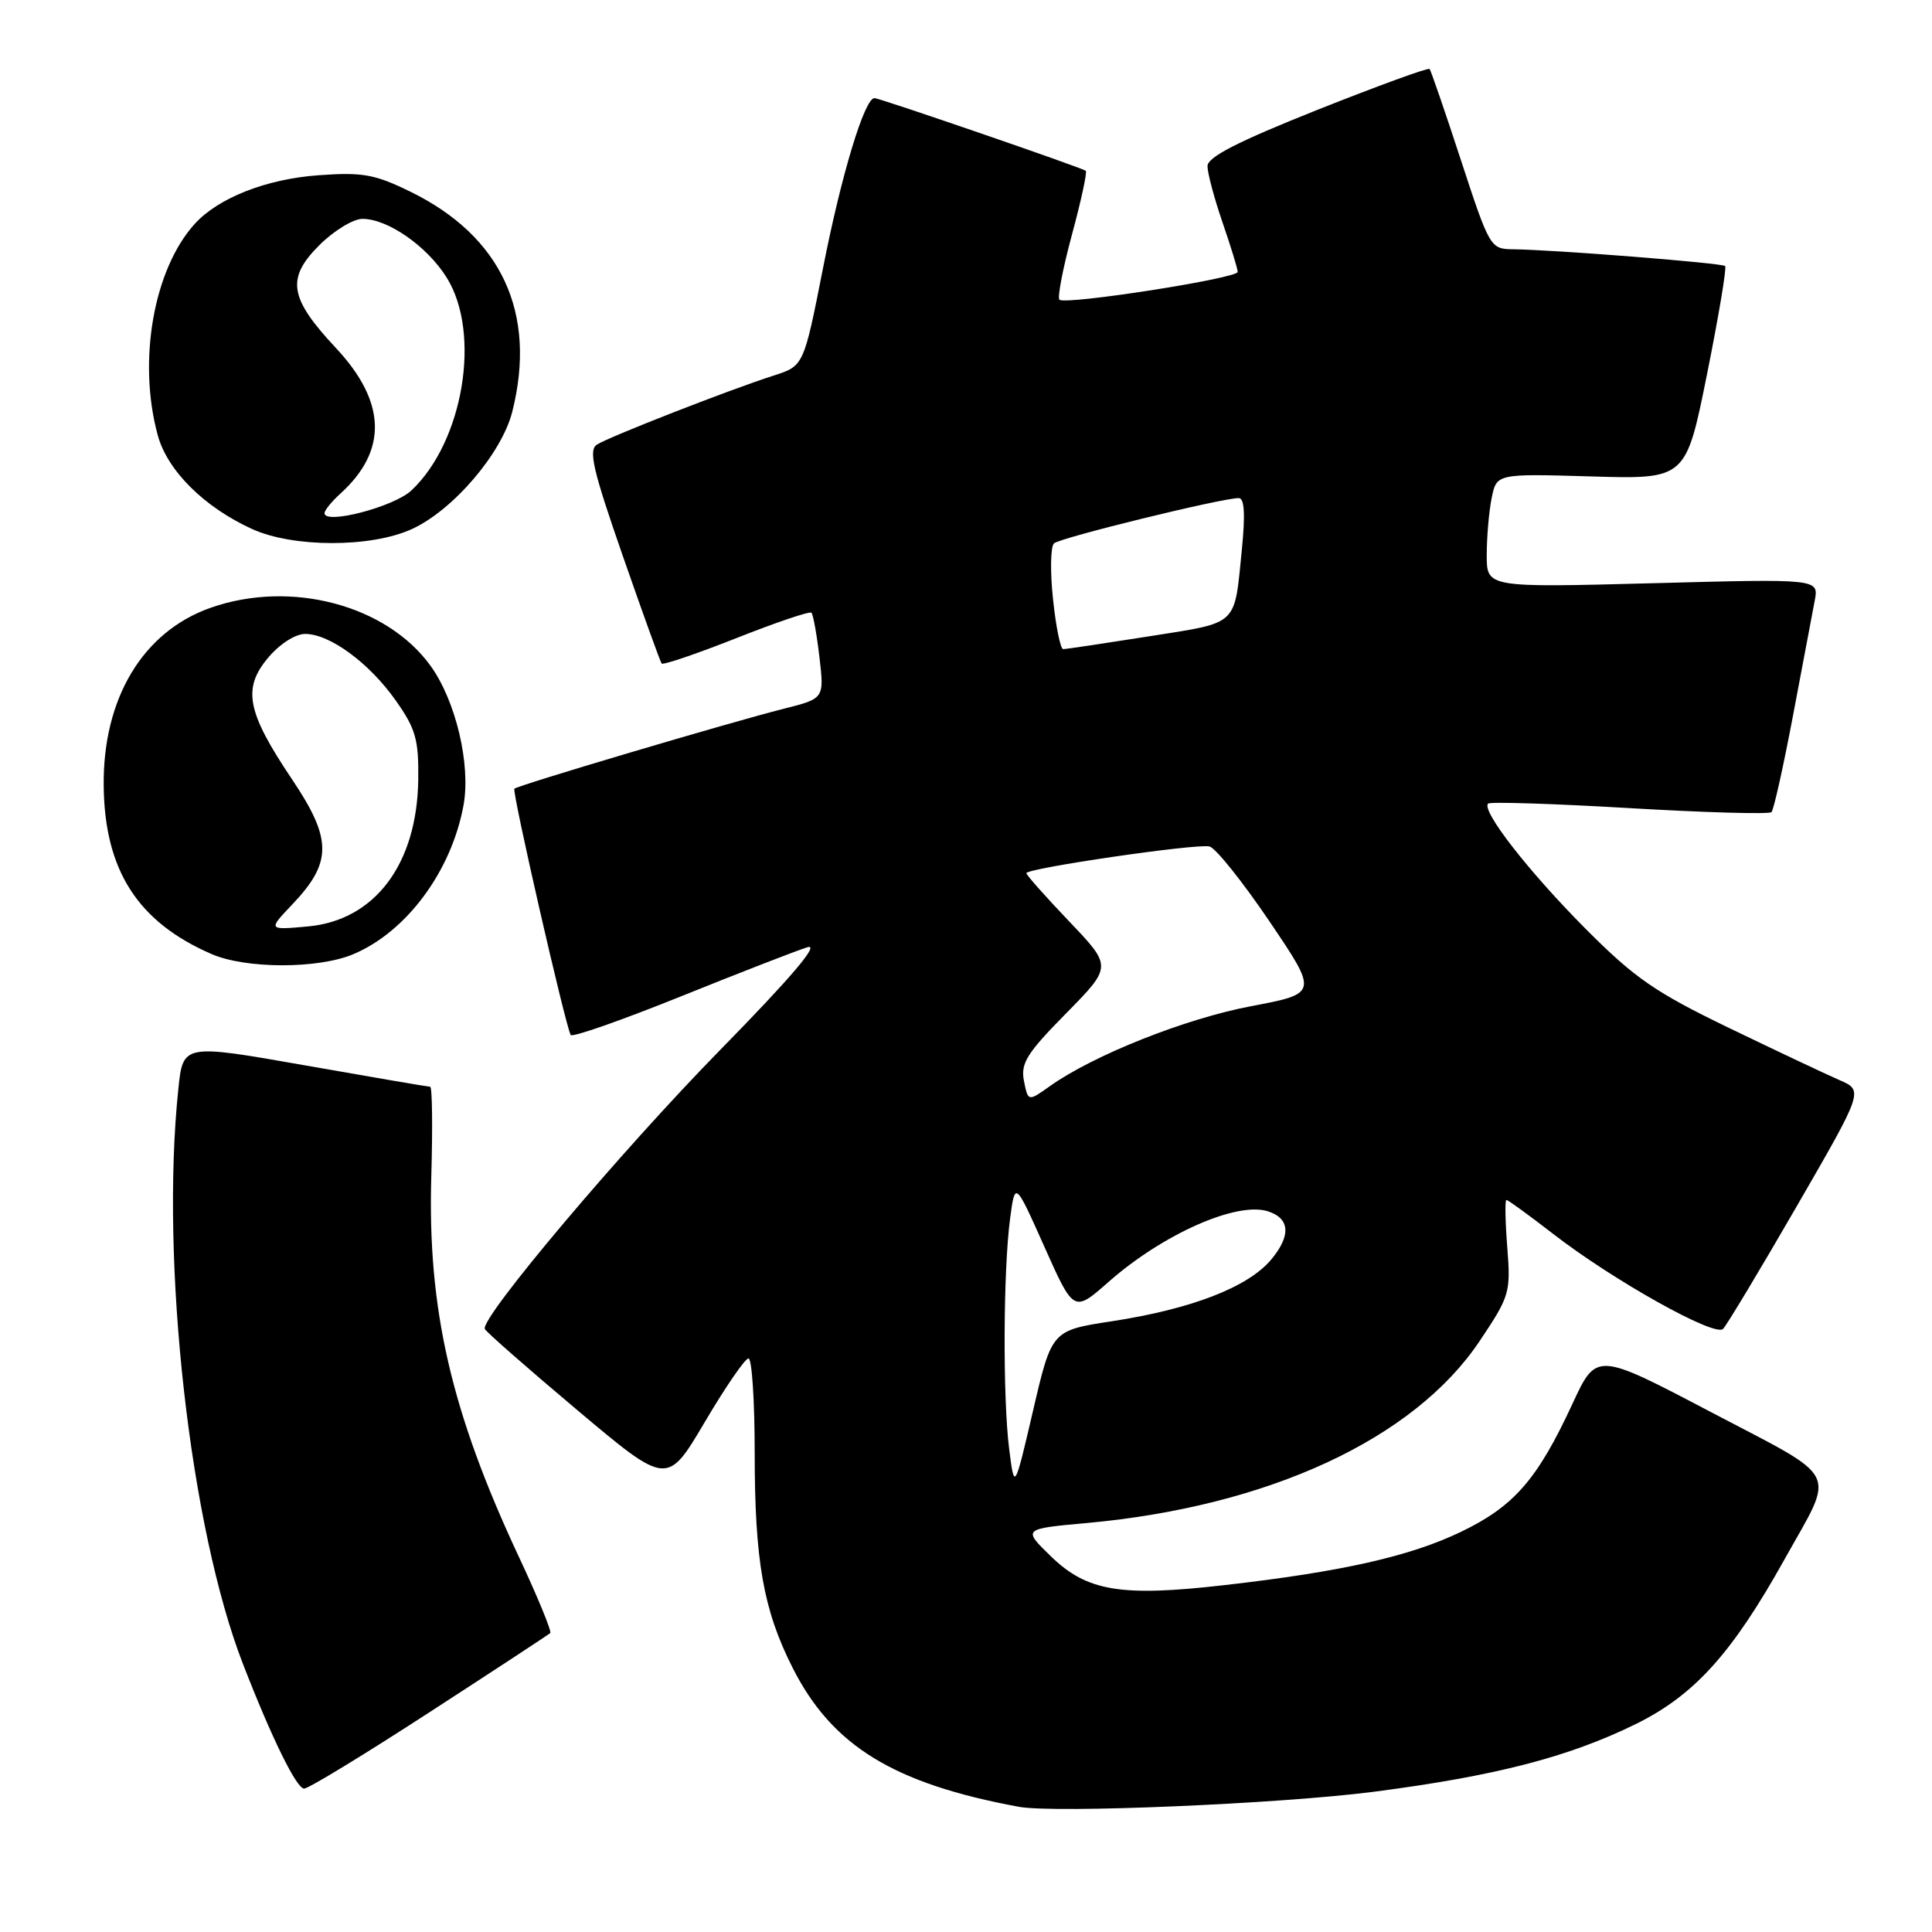<?xml version="1.0" encoding="UTF-8" standalone="no"?>
<!DOCTYPE svg PUBLIC "-//W3C//DTD SVG 1.1//EN" "http://www.w3.org/Graphics/SVG/1.1/DTD/svg11.dtd" >
<svg xmlns="http://www.w3.org/2000/svg" xmlns:xlink="http://www.w3.org/1999/xlink" version="1.1" viewBox="0 0 256 256">
 <g >
 <path fill="currentColor"
d=" M 182.02 237.42 C 198.13 235.33 207.81 232.83 216.68 228.48 C 224.49 224.65 229.48 219.13 236.46 206.62 C 243.22 194.50 244.09 196.24 226.73 187.12 C 211.54 179.14 211.54 179.14 208.35 186.03 C 203.72 196.02 200.64 199.57 193.64 202.95 C 186.87 206.22 177.81 208.26 162.22 210.04 C 148.52 211.61 144.03 210.86 139.26 206.23 C 135.50 202.58 135.50 202.58 144.00 201.81 C 168.09 199.61 187.35 190.69 196.05 177.71 C 200.06 171.73 200.19 171.27 199.72 165.25 C 199.45 161.81 199.40 159.00 199.61 159.00 C 199.82 159.00 202.59 161.01 205.75 163.46 C 213.69 169.62 227.21 177.19 228.31 176.09 C 228.80 175.60 233.19 168.29 238.07 159.85 C 246.94 144.50 246.94 144.50 243.72 143.11 C 241.95 142.34 235.37 139.23 229.09 136.20 C 219.30 131.47 216.61 129.61 210.09 123.06 C 202.56 115.49 196.26 107.41 197.18 106.48 C 197.45 106.22 205.88 106.49 215.92 107.08 C 225.96 107.67 234.43 107.91 234.73 107.61 C 235.03 107.31 236.31 101.54 237.59 94.78 C 238.87 88.03 240.16 81.19 240.46 79.59 C 241.01 76.69 241.01 76.69 219.01 77.28 C 197.00 77.86 197.00 77.86 197.00 73.56 C 197.00 71.19 197.29 67.79 197.65 66.01 C 198.30 62.76 198.30 62.76 210.85 63.13 C 223.39 63.50 223.39 63.50 226.19 49.58 C 227.73 41.92 228.81 35.47 228.59 35.25 C 228.18 34.85 205.93 33.09 200.47 33.03 C 197.49 33.00 197.37 32.80 193.59 21.25 C 191.48 14.79 189.60 9.34 189.43 9.14 C 189.25 8.93 182.56 11.38 174.55 14.56 C 163.97 18.78 160.00 20.81 160.00 22.02 C 160.00 22.94 160.90 26.30 162.00 29.50 C 163.10 32.70 164.00 35.63 164.00 36.03 C 164.00 36.89 141.12 40.45 140.38 39.71 C 140.09 39.42 140.84 35.52 142.05 31.05 C 143.26 26.57 144.08 22.78 143.87 22.63 C 143.30 22.20 116.56 13.00 115.87 13.00 C 114.56 13.00 111.48 23.16 109.06 35.50 C 106.50 48.49 106.50 48.49 102.50 49.77 C 96.72 51.62 80.74 57.86 79.10 58.91 C 77.95 59.64 78.56 62.27 82.52 73.65 C 85.17 81.27 87.49 87.69 87.67 87.92 C 87.85 88.15 92.30 86.64 97.56 84.56 C 102.81 82.48 107.29 80.96 107.52 81.19 C 107.75 81.42 108.23 84.07 108.58 87.08 C 109.22 92.56 109.22 92.56 103.86 93.91 C 96.81 95.69 68.61 104.05 68.16 104.51 C 67.81 104.85 74.91 135.87 75.62 137.14 C 75.82 137.49 82.40 135.18 90.24 132.02 C 98.08 128.86 105.62 125.93 107.00 125.51 C 108.67 125.01 104.85 129.51 95.42 139.13 C 82.25 152.57 63.65 174.62 64.24 176.09 C 64.38 176.46 69.88 181.28 76.45 186.81 C 88.40 196.87 88.40 196.87 93.38 188.44 C 96.12 183.80 98.72 180.00 99.18 180.00 C 99.63 180.00 100.00 185.60 100.00 192.45 C 100.00 206.83 101.14 213.31 105.03 221.00 C 110.26 231.34 118.40 236.34 135.00 239.41 C 139.75 240.29 169.64 239.02 182.02 237.42 Z  M 56.91 226.88 C 65.49 221.32 72.68 216.60 72.91 216.39 C 73.13 216.19 71.26 211.63 68.74 206.26 C 59.77 187.09 56.63 173.44 57.15 155.83 C 57.34 149.32 57.27 144.00 57.00 144.00 C 56.73 144.00 49.24 142.72 40.38 141.16 C 24.25 138.32 24.25 138.32 23.63 144.31 C 21.22 167.32 25.17 202.40 32.20 220.50 C 36.02 230.34 39.29 237.00 40.30 237.00 C 40.87 237.00 48.34 232.45 56.91 226.88 Z  M 46.78 126.45 C 53.86 123.49 59.83 115.43 61.42 106.69 C 62.40 101.30 60.39 92.84 57.04 88.21 C 51.19 80.14 38.50 76.80 27.89 80.54 C 18.92 83.70 13.61 92.56 13.74 104.14 C 13.86 115.33 18.26 122.18 28.04 126.42 C 32.58 128.39 42.11 128.40 46.78 126.45 Z  M 54.54 70.12 C 60.01 67.64 66.49 60.07 67.88 54.55 C 71.17 41.49 66.46 31.31 54.38 25.40 C 49.66 23.09 48.05 22.80 42.22 23.22 C 35.30 23.71 28.91 26.23 25.79 29.68 C 20.35 35.70 18.22 47.83 20.90 57.66 C 22.18 62.37 27.06 67.21 33.43 70.11 C 38.86 72.57 49.13 72.58 54.54 70.12 Z  M 133.72 192.00 C 132.87 185.31 132.93 168.34 133.84 161.50 C 134.50 156.50 134.50 156.50 138.39 165.21 C 142.28 173.92 142.28 173.92 146.89 169.86 C 154.07 163.53 163.86 159.19 167.99 160.50 C 170.94 161.43 171.09 163.74 168.42 166.92 C 165.34 170.57 157.89 173.45 147.35 175.07 C 139.36 176.29 139.36 176.29 136.89 186.90 C 134.42 197.50 134.42 197.50 133.72 192.00 Z  M 135.68 143.24 C 135.22 140.90 136.04 139.58 141.25 134.29 C 147.37 128.07 147.37 128.07 141.69 122.11 C 138.56 118.83 136.00 115.95 136.00 115.70 C 136.00 115.05 158.54 111.75 160.26 112.16 C 161.07 112.35 164.64 116.81 168.20 122.07 C 174.67 131.64 174.67 131.64 165.75 133.33 C 157.05 134.98 144.87 139.82 139.10 143.93 C 136.23 145.97 136.23 145.97 135.68 143.24 Z  M 139.53 79.39 C 139.14 75.76 139.20 72.43 139.66 72.00 C 140.47 71.25 161.88 66.00 164.14 66.00 C 164.89 66.00 165.02 68.10 164.56 72.75 C 163.52 83.10 164.25 82.41 152.24 84.32 C 146.33 85.25 141.21 86.02 140.87 86.01 C 140.52 86.00 139.91 83.03 139.53 79.39 Z  M 38.73 119.84 C 44.03 114.27 44.03 111.21 38.70 103.27 C 32.70 94.34 32.09 91.23 35.54 87.14 C 37.07 85.32 39.13 84.00 40.44 84.00 C 43.71 84.00 48.96 87.87 52.46 92.85 C 55.09 96.58 55.49 98.01 55.42 103.34 C 55.26 114.52 49.66 121.96 40.78 122.76 C 35.50 123.24 35.50 123.24 38.73 119.84 Z  M 43.00 68.00 C 43.00 67.62 43.95 66.45 45.10 65.41 C 51.39 59.71 51.20 53.26 44.51 46.11 C 38.32 39.50 37.90 36.90 42.29 32.51 C 44.22 30.58 46.80 29.00 48.03 29.00 C 51.40 29.00 56.62 32.65 59.20 36.80 C 63.79 44.18 61.40 58.52 54.51 64.99 C 52.20 67.16 43.00 69.56 43.00 68.00 Z "/>
</g>
</svg>